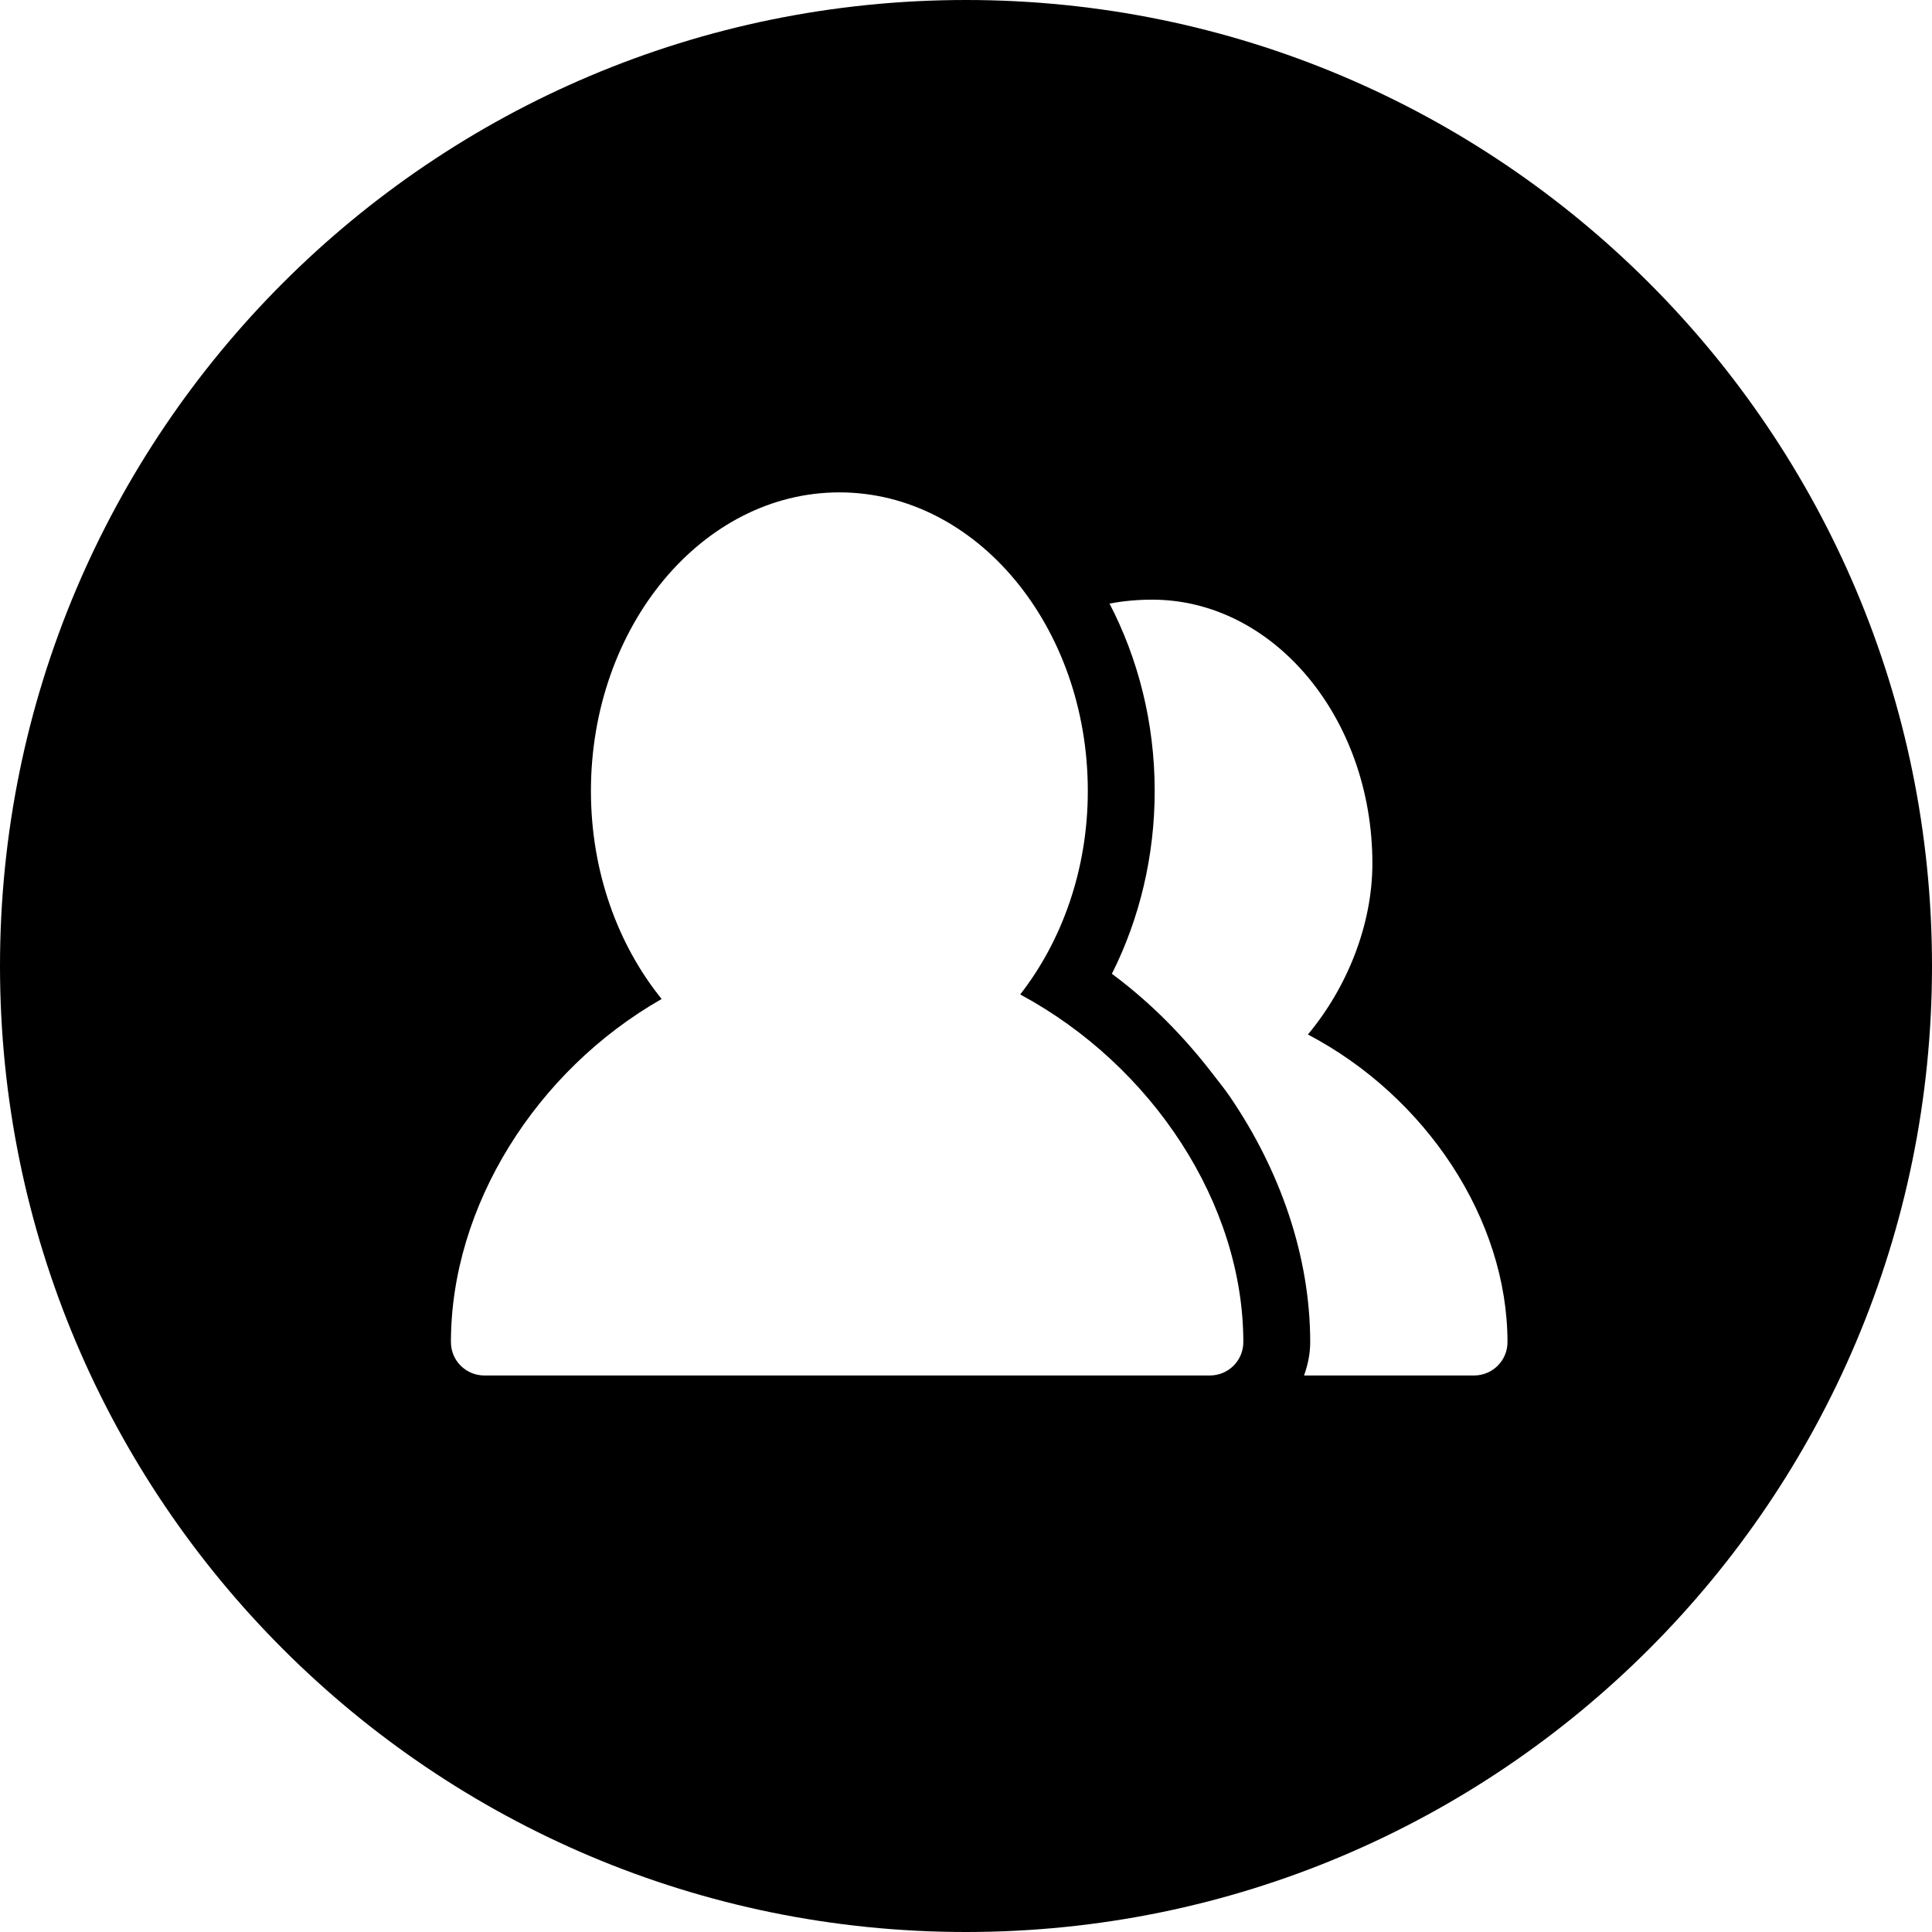 <?xml version="1.0" encoding="utf-8"?>
<!-- Generator: Adobe Illustrator 17.0.0, SVG Export Plug-In . SVG Version: 6.00 Build 0)  -->
<!DOCTYPE svg PUBLIC "-//W3C//DTD SVG 1.1//EN" "http://www.w3.org/Graphics/SVG/1.1/DTD/svg11.dtd">
<svg version="1.1" id="图层_1" xmlns="http://www.w3.org/2000/svg" xmlns:xlink="http://www.w3.org/1999/xlink" x="0px" y="0px"
	 width="1024px" height="1024px" viewBox="0 0 1024 1024" enable-background="new 0 0 1024 1024" xml:space="preserve">
<path d="M512,0C229.23,0,0,229.23,0,512s229.23,512,512,512s512-229.23,512-512S794.77,0,512,0z M641.264,729.032H256.725
	c-9.796,0-17.725-7.907-17.725-17.668c0-72.158,45.174-143.932,111.681-181.883c-23.108-28.536-37.477-67.36-37.477-110.242
	c0-87.265,59.077-158.271,131.688-158.271s131.67,71.005,131.67,158.271c0,41.765-13.778,79.532-35.826,107.843
	c70.171,37.788,118.25,111.125,118.25,184.282C658.987,721.125,651.061,729.032,641.264,729.032z M781.279,729.032h-90.107
	c1.986-5.553,3.264-11.442,3.264-17.668c0-45.238-15.753-90.956-42.822-130.496c-2.718-3.967-5.804-7.711-8.745-11.546
	c-15.209-19.831-33.037-38.011-53.551-53.191c14.784-29.325,22.693-62.661,22.693-96.892c0-36.344-8.85-70.261-23.95-99.348
	c6.775-1.249,14.228-2.061,22.634-2.061c64.355,0,116.7,62.728,116.7,139.817c0,32.288-13.212,65.528-34.177,90.66
	C755.907,581.212,799,646.375,799,711.364C799,721.125,791.073,729.032,781.279,729.032z"/>
</svg>
